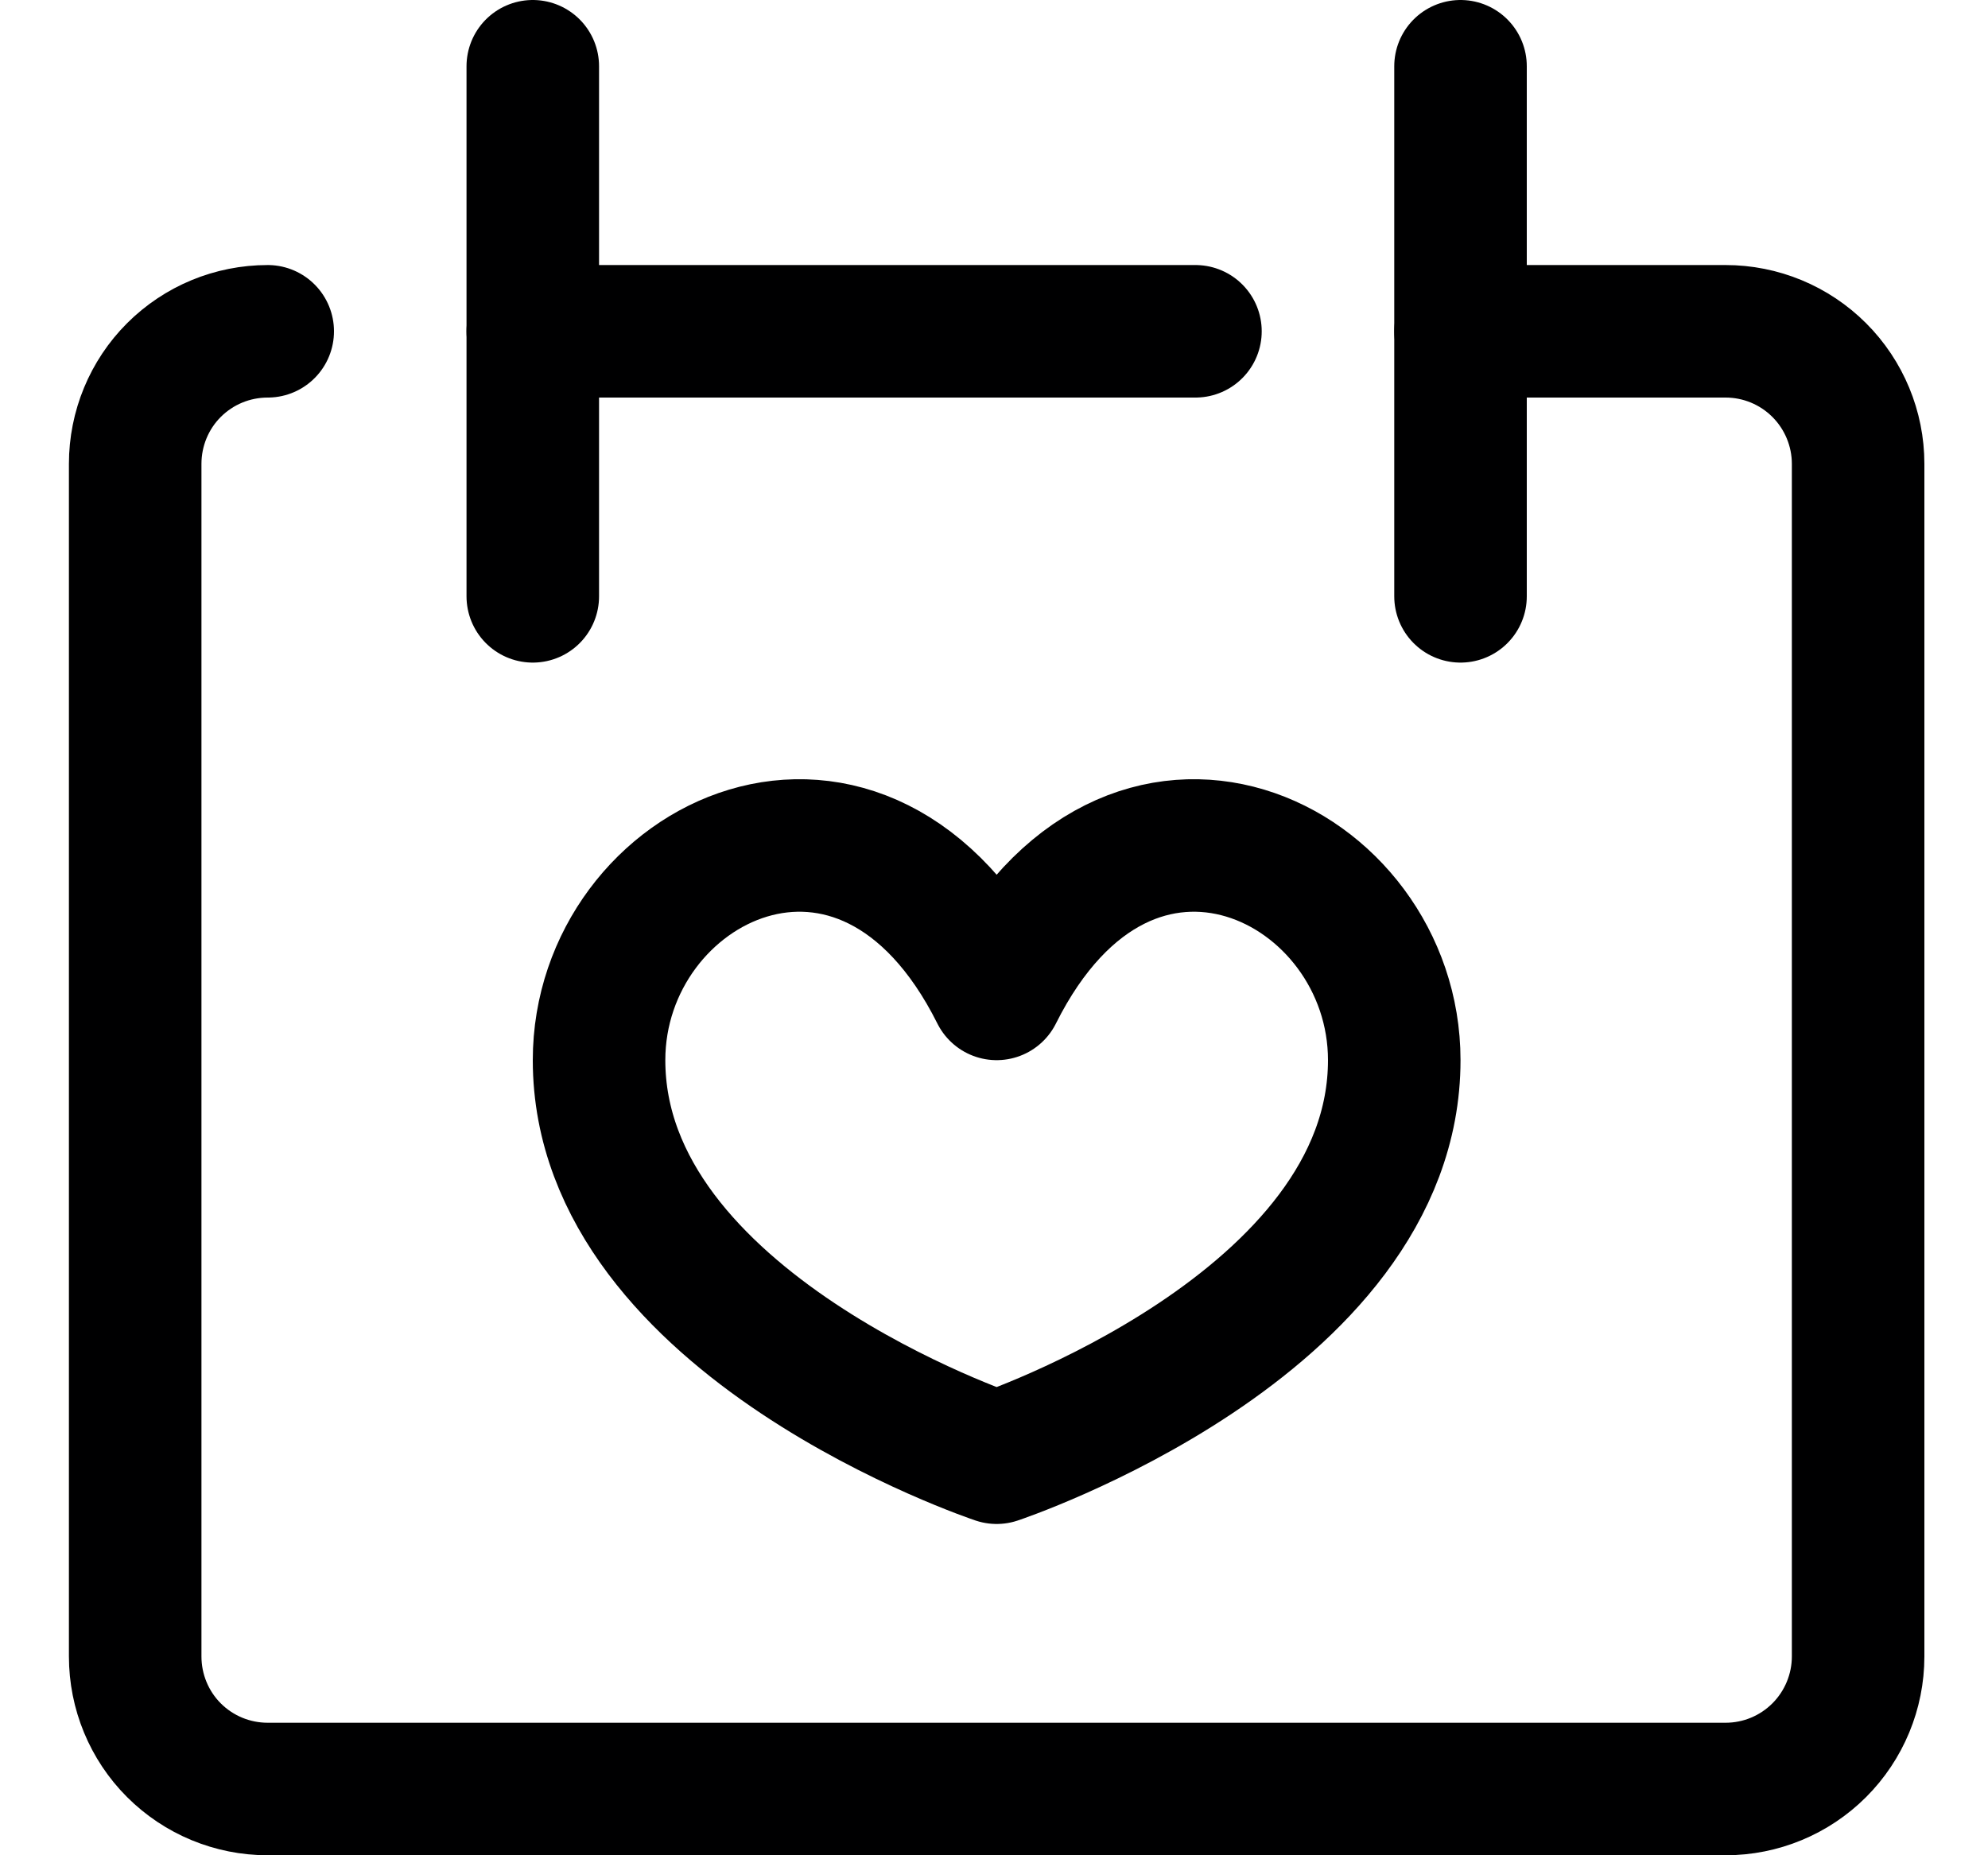 <svg width="15" height="14" viewBox="0 0 15 14" fill="none" xmlns="http://www.w3.org/2000/svg">
<g clip-path="url(#clip0_6_1151)">
<path d="M2.02 2.5C1.754 2.5 1.5 2.605 1.312 2.793C1.125 2.98 1.02 3.235 1.02 3.5V12.5C1.02 12.765 1.125 13.02 1.312 13.207C1.5 13.395 1.754 13.5 2.02 13.5H13.02C13.285 13.5 13.539 13.395 13.727 13.207C13.914 13.02 14.02 12.765 14.02 12.5V3.5C14.02 3.235 13.914 2.98 13.727 2.793C13.539 2.605 13.285 2.5 13.02 2.5H11.02" stroke="#000001" stroke-linecap="round" stroke-linejoin="round"/>
<path d="M4.02 0.5V4.5" stroke="#000001" stroke-linecap="round" stroke-linejoin="round"/>
<path d="M11.02 0.5V4.5" stroke="#000001" stroke-linecap="round" stroke-linejoin="round"/>
<path d="M4.02 2.5H9.02" stroke="#000001" stroke-linecap="round" stroke-linejoin="round"/>
<path d="M7.52 7.5C8.52 5.5 10.52 6.5 10.52 8C10.52 10 7.52 11 7.52 11C7.52 11 4.52 10 4.52 8C4.52 6.5 6.52 5.5 7.52 7.5Z" stroke="#000001" stroke-linecap="round" stroke-linejoin="round"/>
</g>
<defs>
<clipPath id="clip0_6_1151">
<rect width="14" height="14" fill="white" transform="translate(0.52)"/>
</clipPath>
</defs>
</svg>
